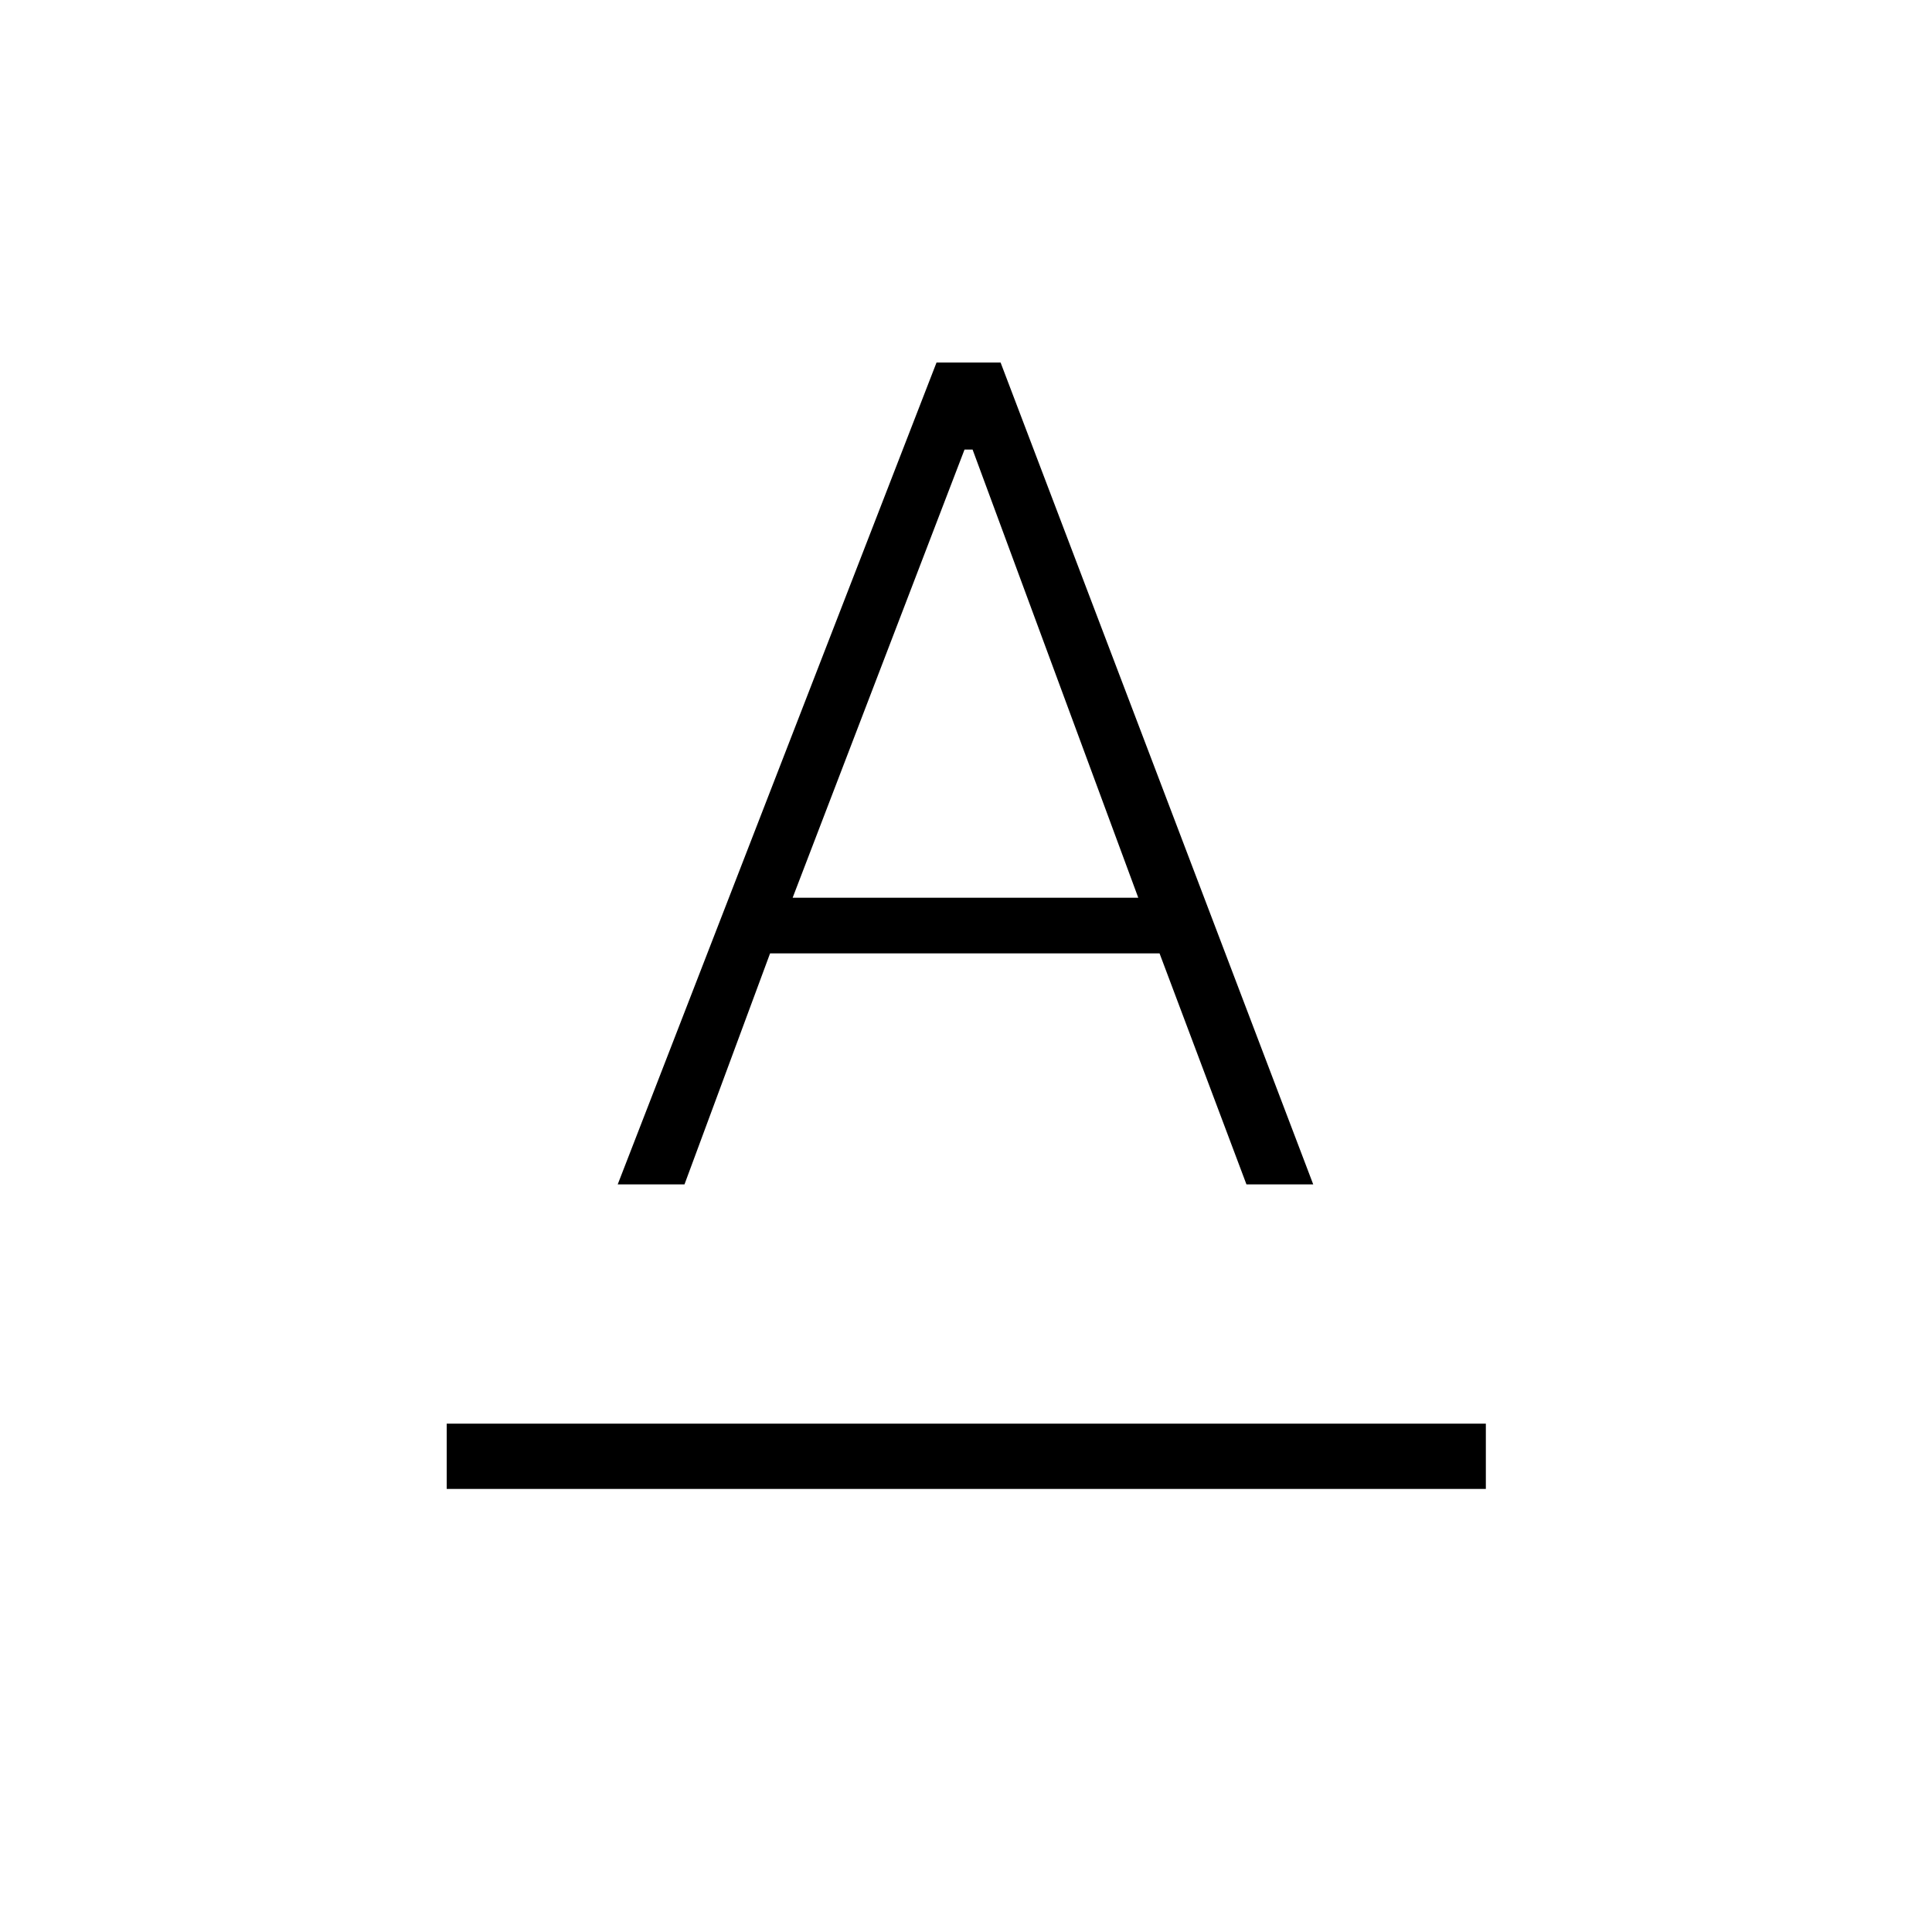 <svg xmlns="http://www.w3.org/2000/svg" height="40" viewBox="0 -960 960 960" width="40"><path d="M221.97-220.15v-32.44h516.34v32.44H221.97Zm84.97-151.34 158.41-408.36h31.84l155.34 408.36h-33.18l-43.18-114.79H382.65l-42.53 114.79h-33.18Zm86.92-142.43H565.6l-82.33-222.7h-4l-85.41 222.7Z"/></svg>